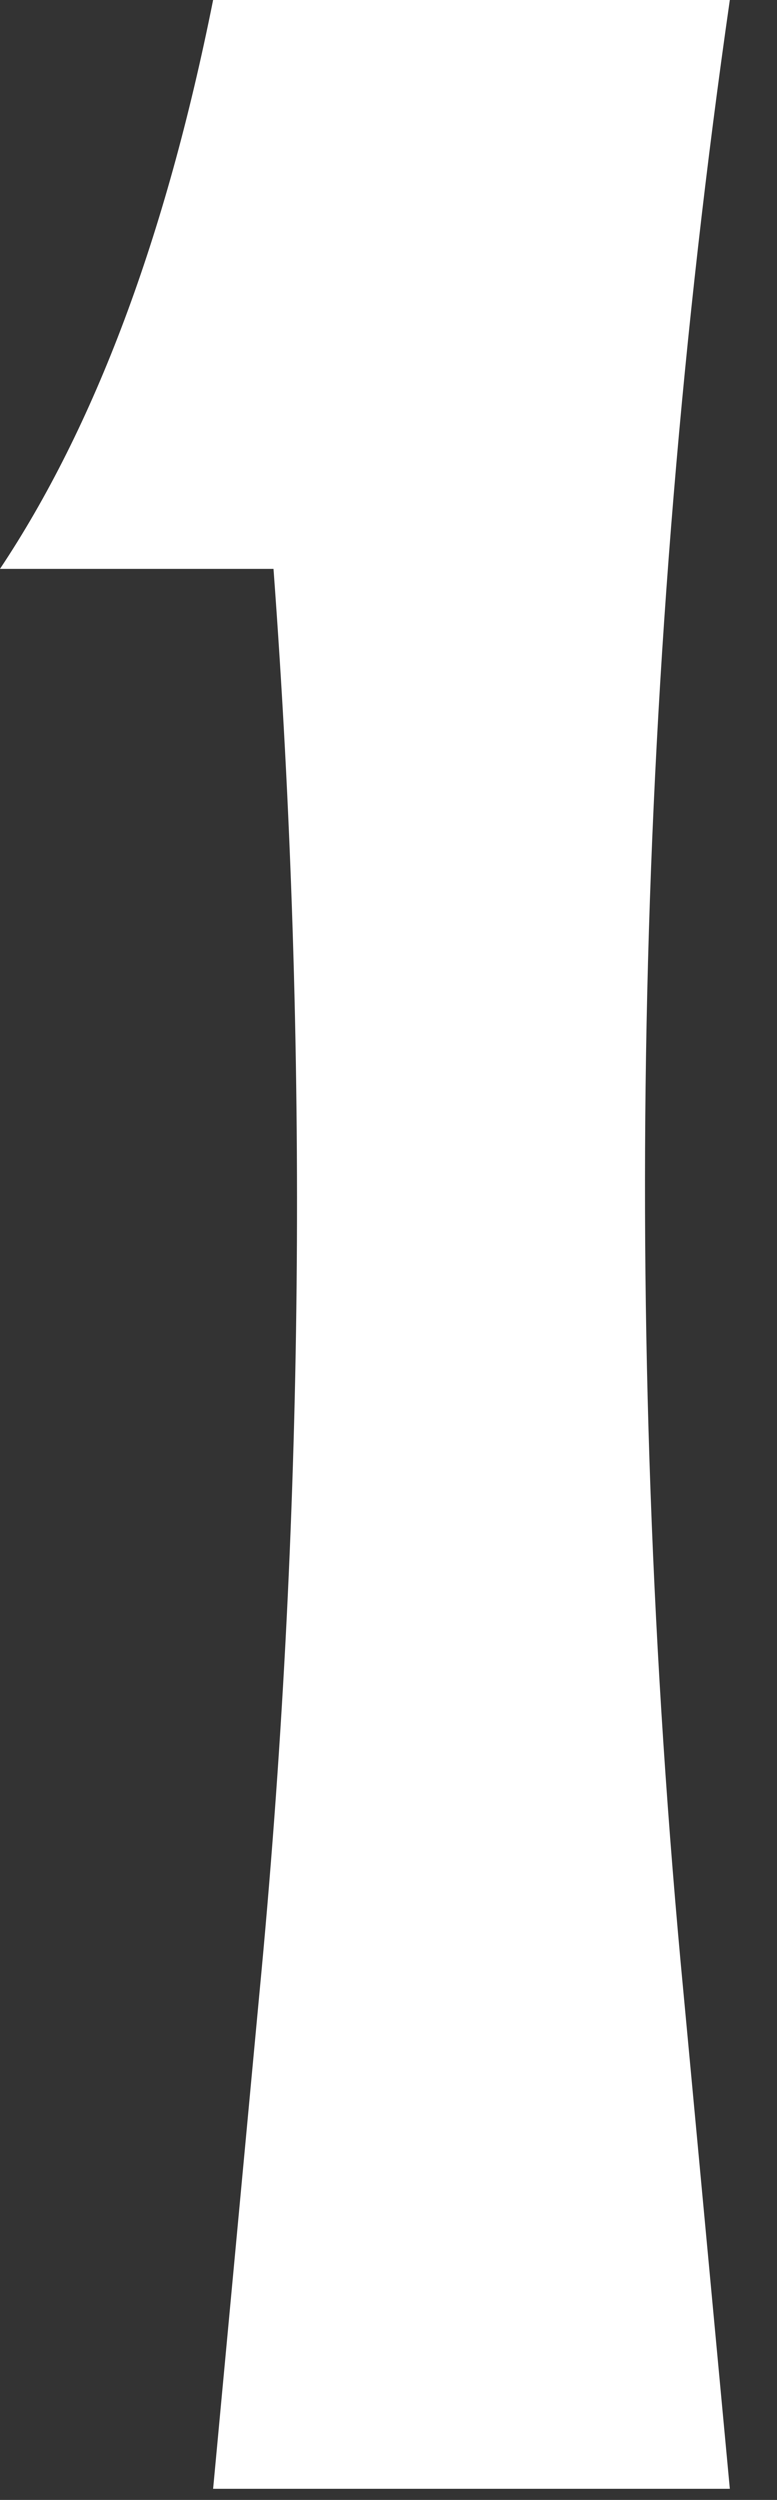 <svg width="14" height="45" viewBox="0 0 14 45" fill="none" xmlns="http://www.w3.org/2000/svg">
<rect x="0" y="0" width="14" height="45" fill="#333333" stroke="none"/>
<path d="M3.84 44.8L4.672 35.904C5.483 27.456 5.568 18.901 4.928 10.24H0C1.707 7.68 2.987 4.267 3.84 0H13.15C11.443 11.861 11.166 23.829 12.318 35.904L13.15 44.8H3.84Z" fill="white"/>
</svg>
